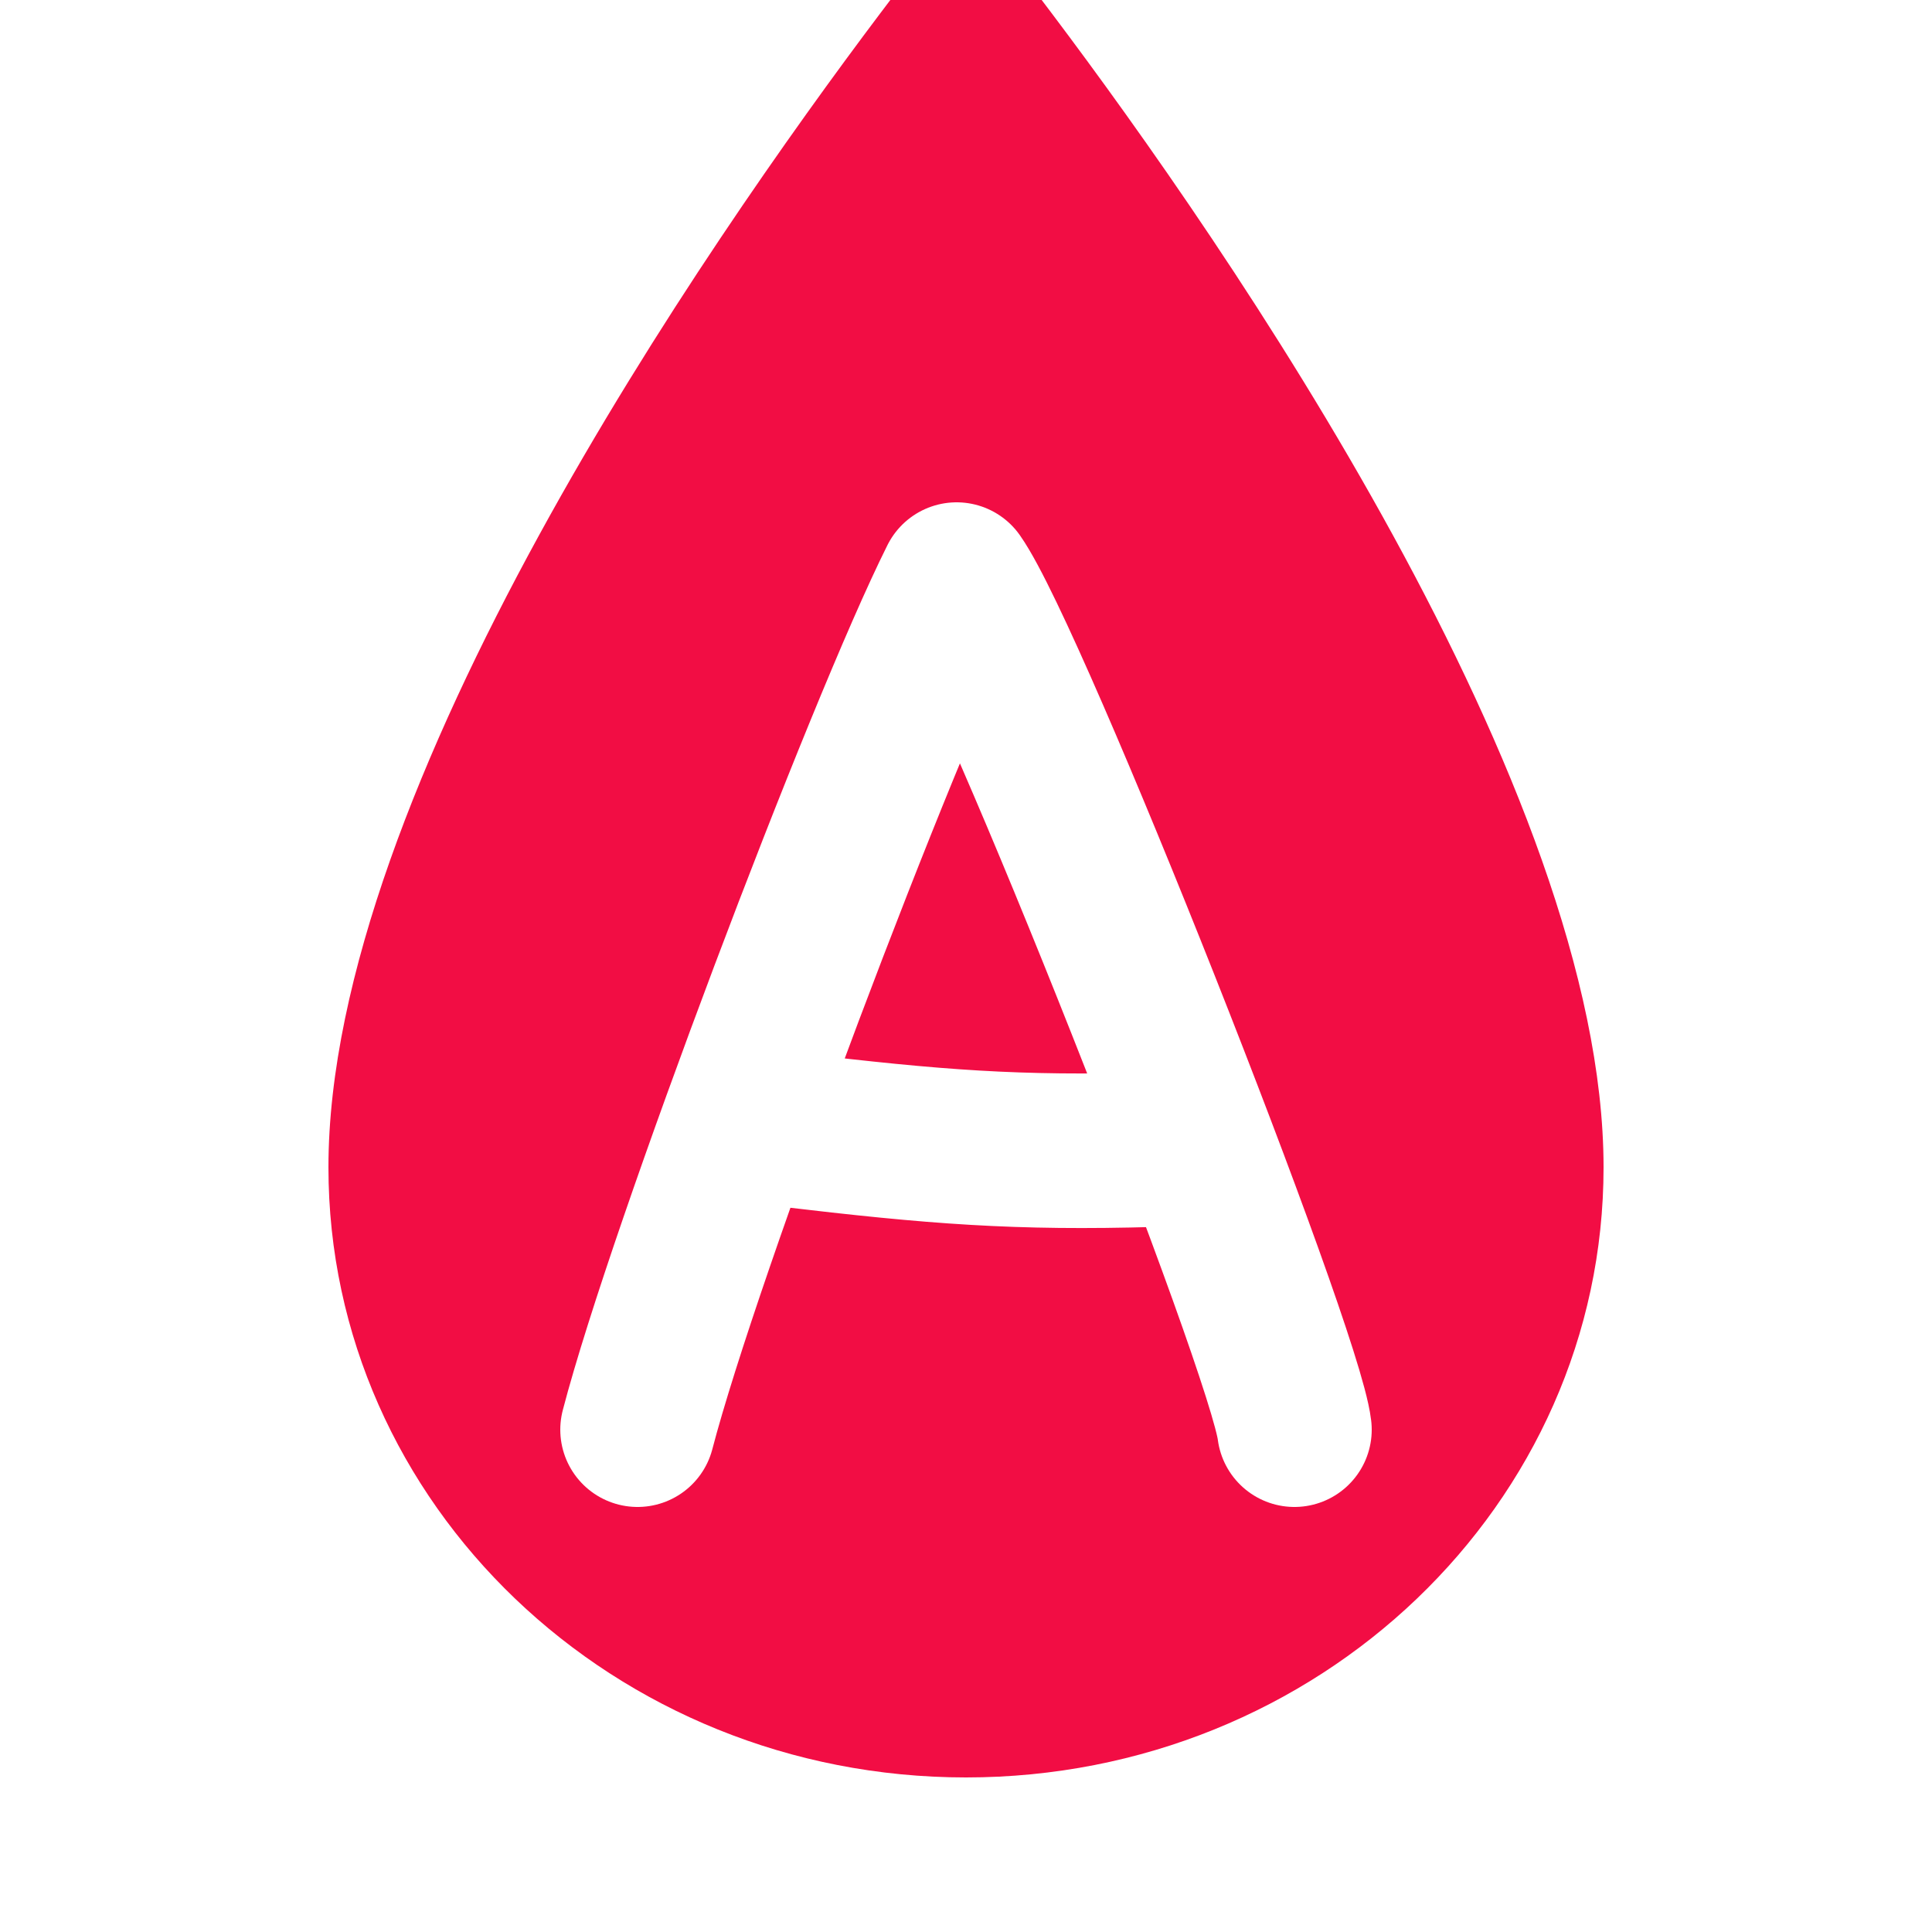 <svg width="100" height="100" viewBox="0 0 100 100" fill="none" xmlns="http://www.w3.org/2000/svg">
<g filter="url(#filter0_i_225_1240)">
<path d="M83 66.419C83 83.861 68.225 98 50 98C31.775 98 17 83.861 17 66.419C17 46.864 36.53 18.68 45.541 6.717C47.516 4.095 48.504 2.783 50 2.783C51.496 2.783 52.484 4.095 54.459 6.717C63.47 18.68 83 46.864 83 66.419Z" fill="#F20D44"/>
</g>
<path d="M33 74C35.429 64.682 45.629 37.765 49.514 30C52.429 34.141 66.514 69.859 67 74M40.771 58.471C48.439 59.382 52.639 59.707 59.714 59.506" stroke="white" stroke-width="8" stroke-linecap="round" stroke-linejoin="round"/>
<defs>
<filter id="filter0_i_225_1240" x="17" y="2.783" width="66" height="95.217" filterUnits="userSpaceOnUse" color-interpolation-filters="sRGB">
<feFlood flood-opacity="0" result="BackgroundImageFix"/>
<feBlend mode="normal" in="SourceGraphic" in2="BackgroundImageFix" result="shape"/>
<feColorMatrix in="SourceAlpha" type="matrix" values="0 0 0 0 0 0 0 0 0 0 0 0 0 0 0 0 0 0 127 0" result="hardAlpha"/>
<feOffset dy="-6"/>
<feComposite in2="hardAlpha" operator="arithmetic" k2="-1" k3="1"/>
<feColorMatrix type="matrix" values="0 0 0 0 0.533 0 0 0 0 0.012 0 0 0 0 0.188 0 0 0 1 0"/>
<feBlend mode="normal" in2="shape" result="effect1_innerShadow_225_1240"/>
</filter>
</defs>
</svg>
